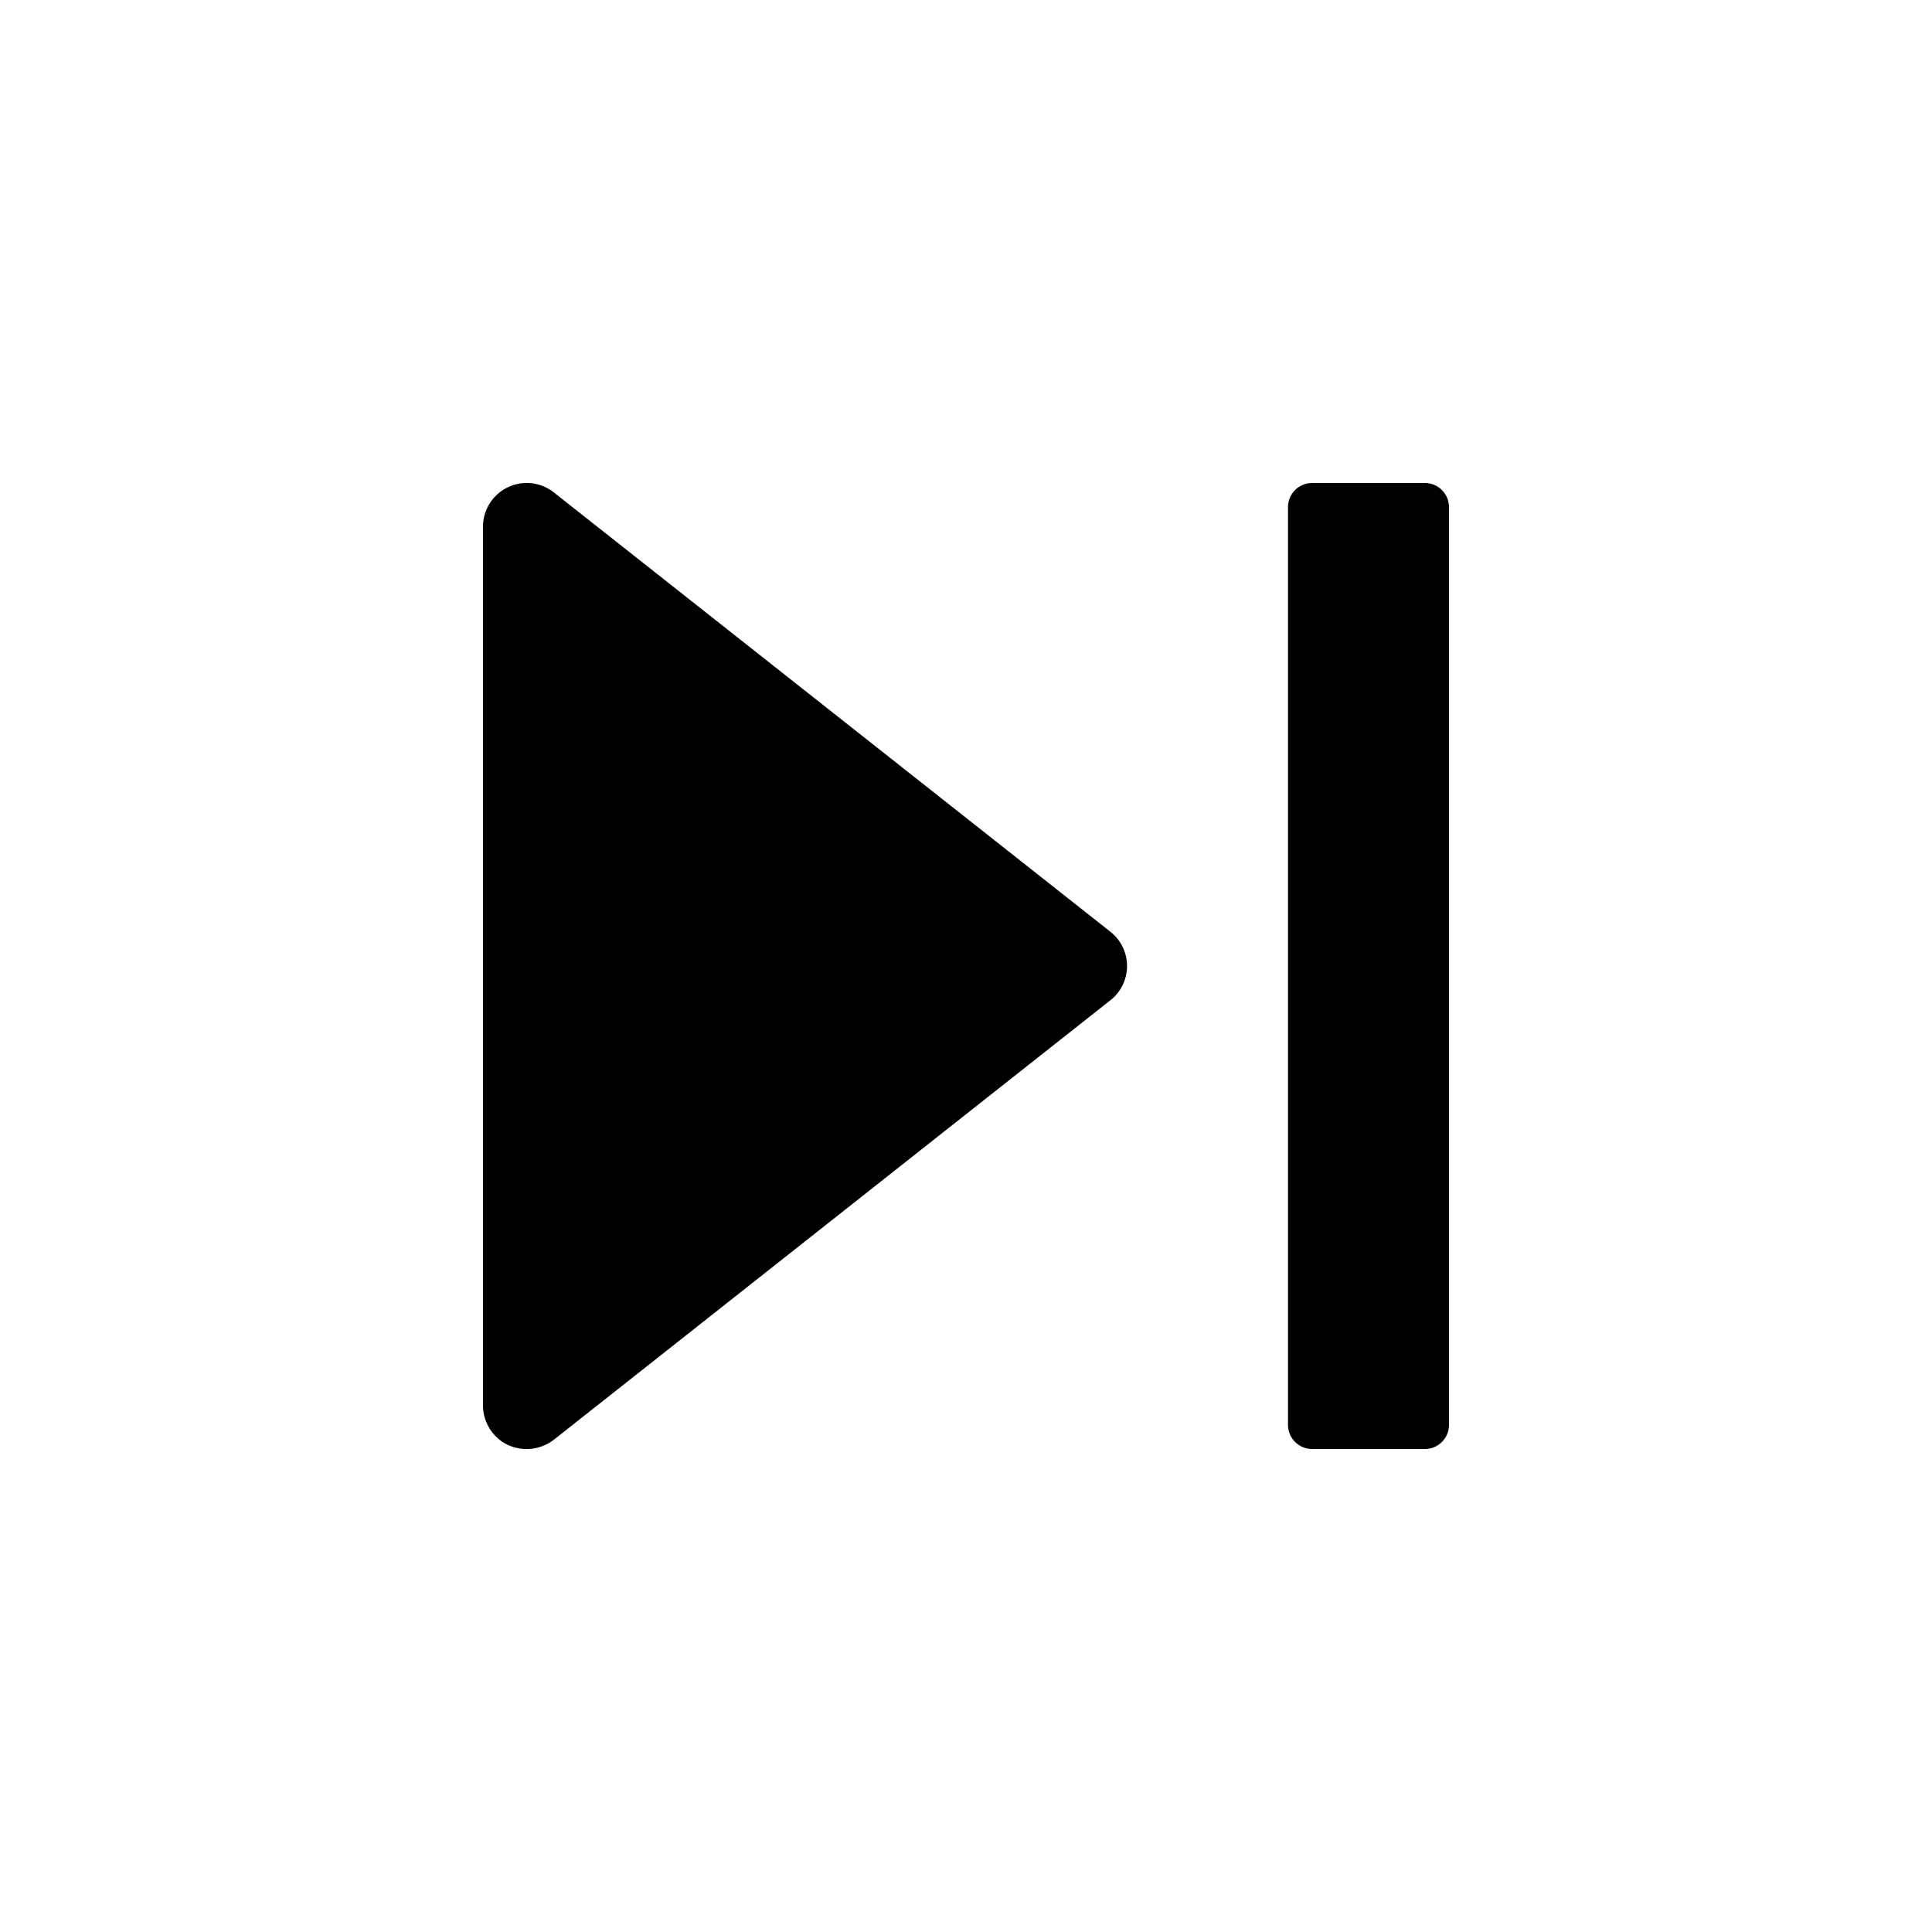 <svg xmlns="http://www.w3.org/2000/svg" viewBox="0 0 24 24">
  <path d="M16 17.7a.3.3 0 00.3.3h1.4a.3.3 0 00.3-.3V6.3a.3.3 0 00-.3-.3h-1.4a.3.3 0 00-.3.3v11.4zm-9.917.047A.546.546 0 016 17.46V6.542a.543.543 0 01.88-.425l6.913 5.457a.541.541 0 010 .852L6.88 17.885a.555.555 0 01-.574.063.546.546 0 01-.223-.2z"/>
</svg>
